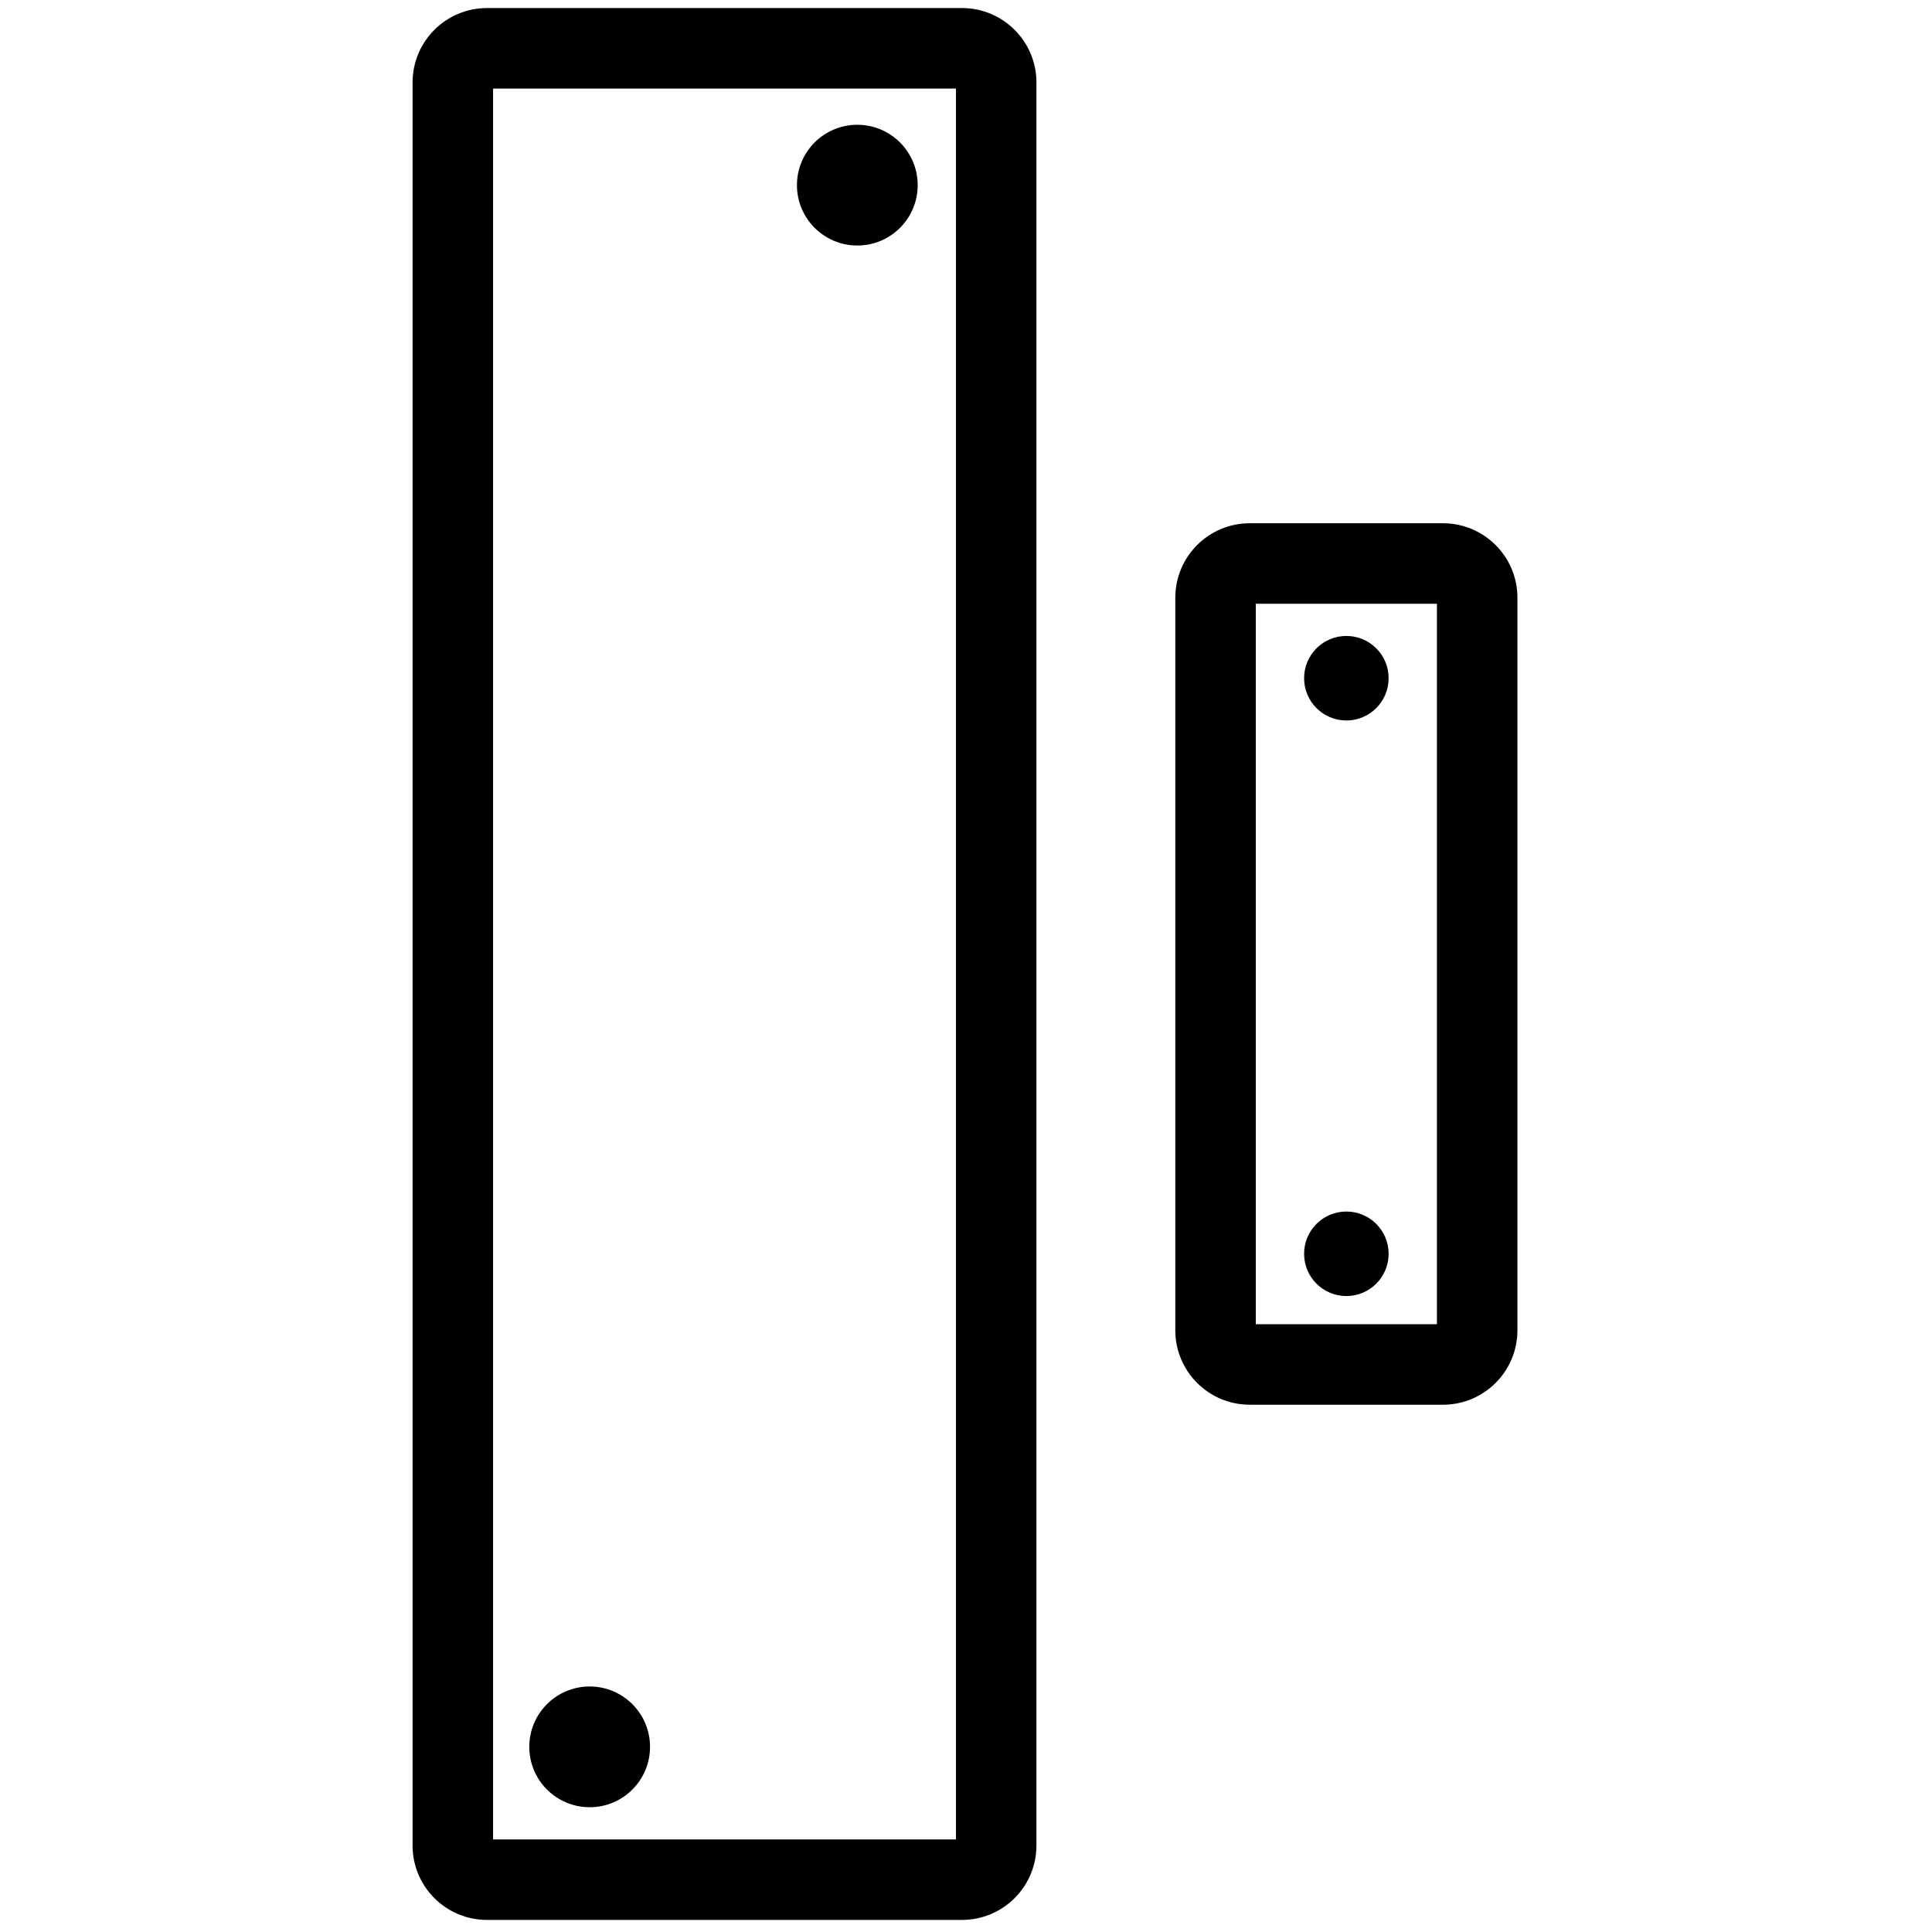 <?xml version="1.0" encoding="UTF-8"?>
<svg width="960px" height="960px" viewBox="0 0 960 960" version="1.1" xmlns="http://www.w3.org/2000/svg" xmlns:xlink="http://www.w3.org/1999/xlink">
    <!-- Generator: Sketch 60.1 (88133) - https://sketch.com -->
    <title>net.bitron/902010_21 (Magnetic Door Sensor)</title>
    <desc>Created with Sketch.</desc>
    <g id="net.bitron/902010_21-(Magnetic-Door-Sensor)" stroke="none" stroke-width="1" fill="none" fill-rule="evenodd">
        <path d="M478,4 C498.435,4 515,20.565 515,41 L515,41 L515,917 C515,937.435 498.435,954 478,954 L478,954 L242,954 C221.565,954 205,937.435 205,917 L205,917 L205,41 C205,20.565 221.565,4 242,4 L242,4 Z M475,44 L245,44 L245,914 L475,914 L475,44 Z M293,838 C309.569,838 323,851.431 323,868 C323,884.569 309.569,898 293,898 C276.431,898 263,884.569 263,868 C263,851.431 276.431,838 293,838 Z M717,260 C737.435,260 754,276.565 754,297 L754,297 L754,661 C754,681.435 737.435,698 717,698 L717,698 L621,698 C600.565,698 584,681.435 584,661 L584,661 L584,297 C584,276.565 600.565,260 621,260 L621,260 Z M714,300 L624,300 L624,658 L714,658 L714,300 Z M669,602 C680.598,602 690,611.402 690,623 C690,634.598 680.598,644 669,644 C657.402,644 648,634.598 648,623 C648,611.402 657.402,602 669,602 Z M669,316 C680.598,316 690,325.402 690,337 C690,348.598 680.598,358 669,358 C657.402,358 648,348.598 648,337 C648,325.402 657.402,316 669,316 Z M426,62 C442.569,62 456,75.431 456,92 C456,108.569 442.569,122 426,122 C409.431,122 396,108.569 396,92 C396,75.431 409.431,62 426,62 Z" id="Combined-Shape" fill="#000000" fill-rule="nonzero"></path>
    </g>
</svg>